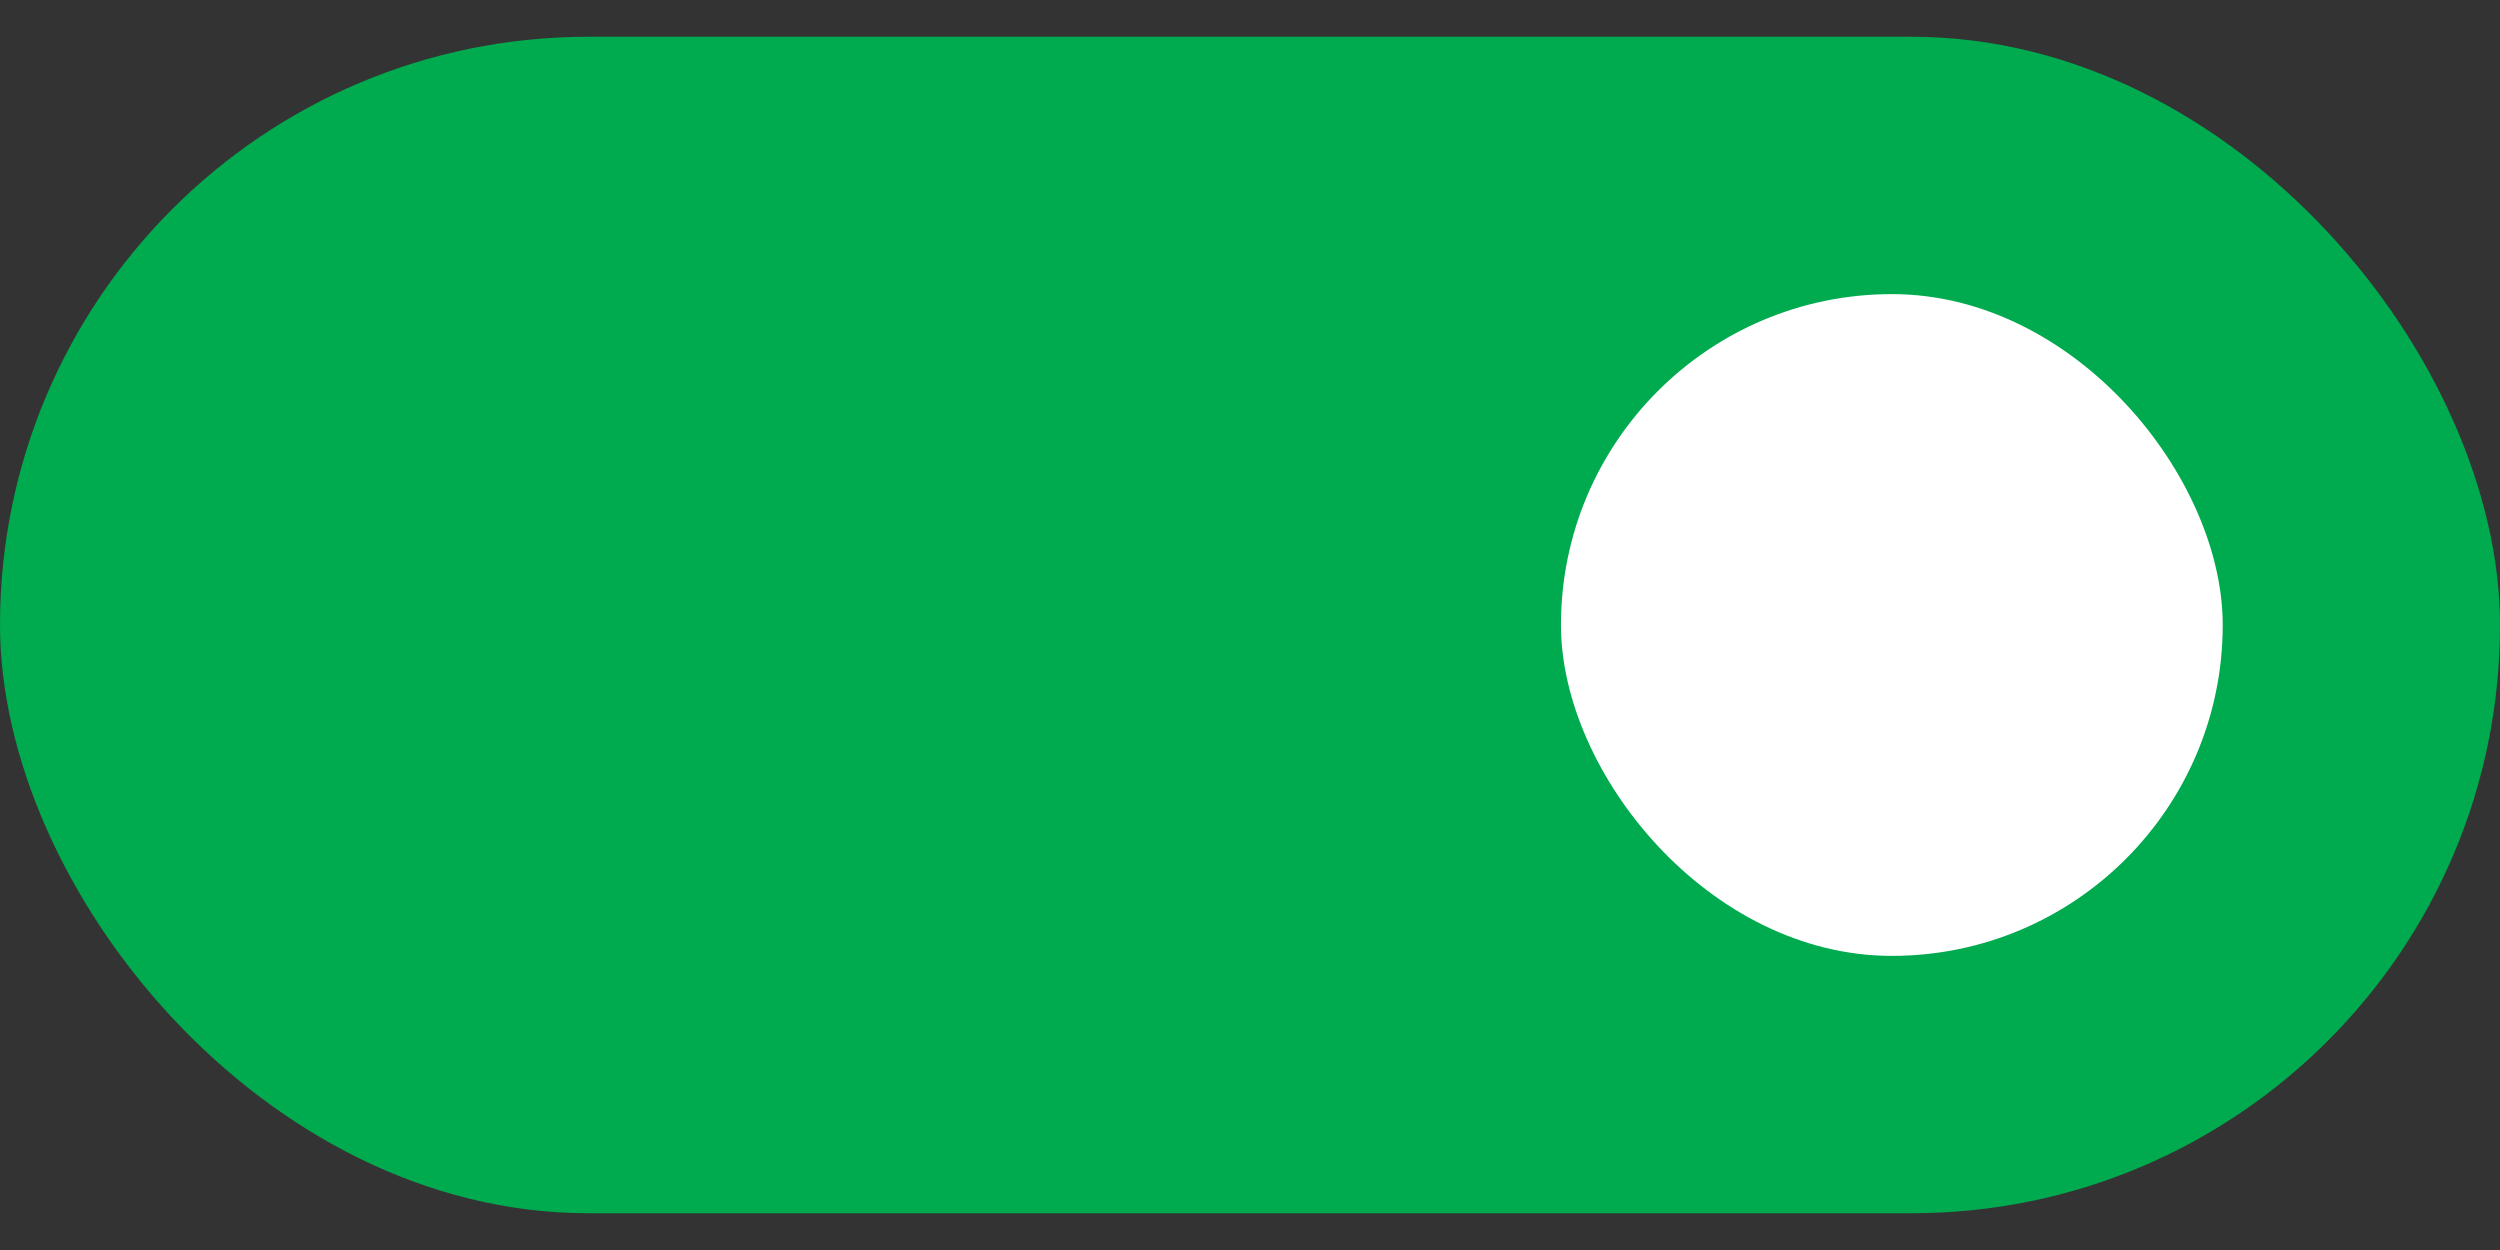 <svg width="34" height="17" viewBox="0 0 34 17" fill="none" xmlns="http://www.w3.org/2000/svg">
<rect x="0" y="0" width="34" height="17" fill="#333333" stroke="none"/>
<rect y="0.5" width="34" height="16" rx="8" fill="#00AA4E"/>
<rect x="21.229" y="4" width="9" height="9" rx="4.5" fill="white"/>
</svg>
